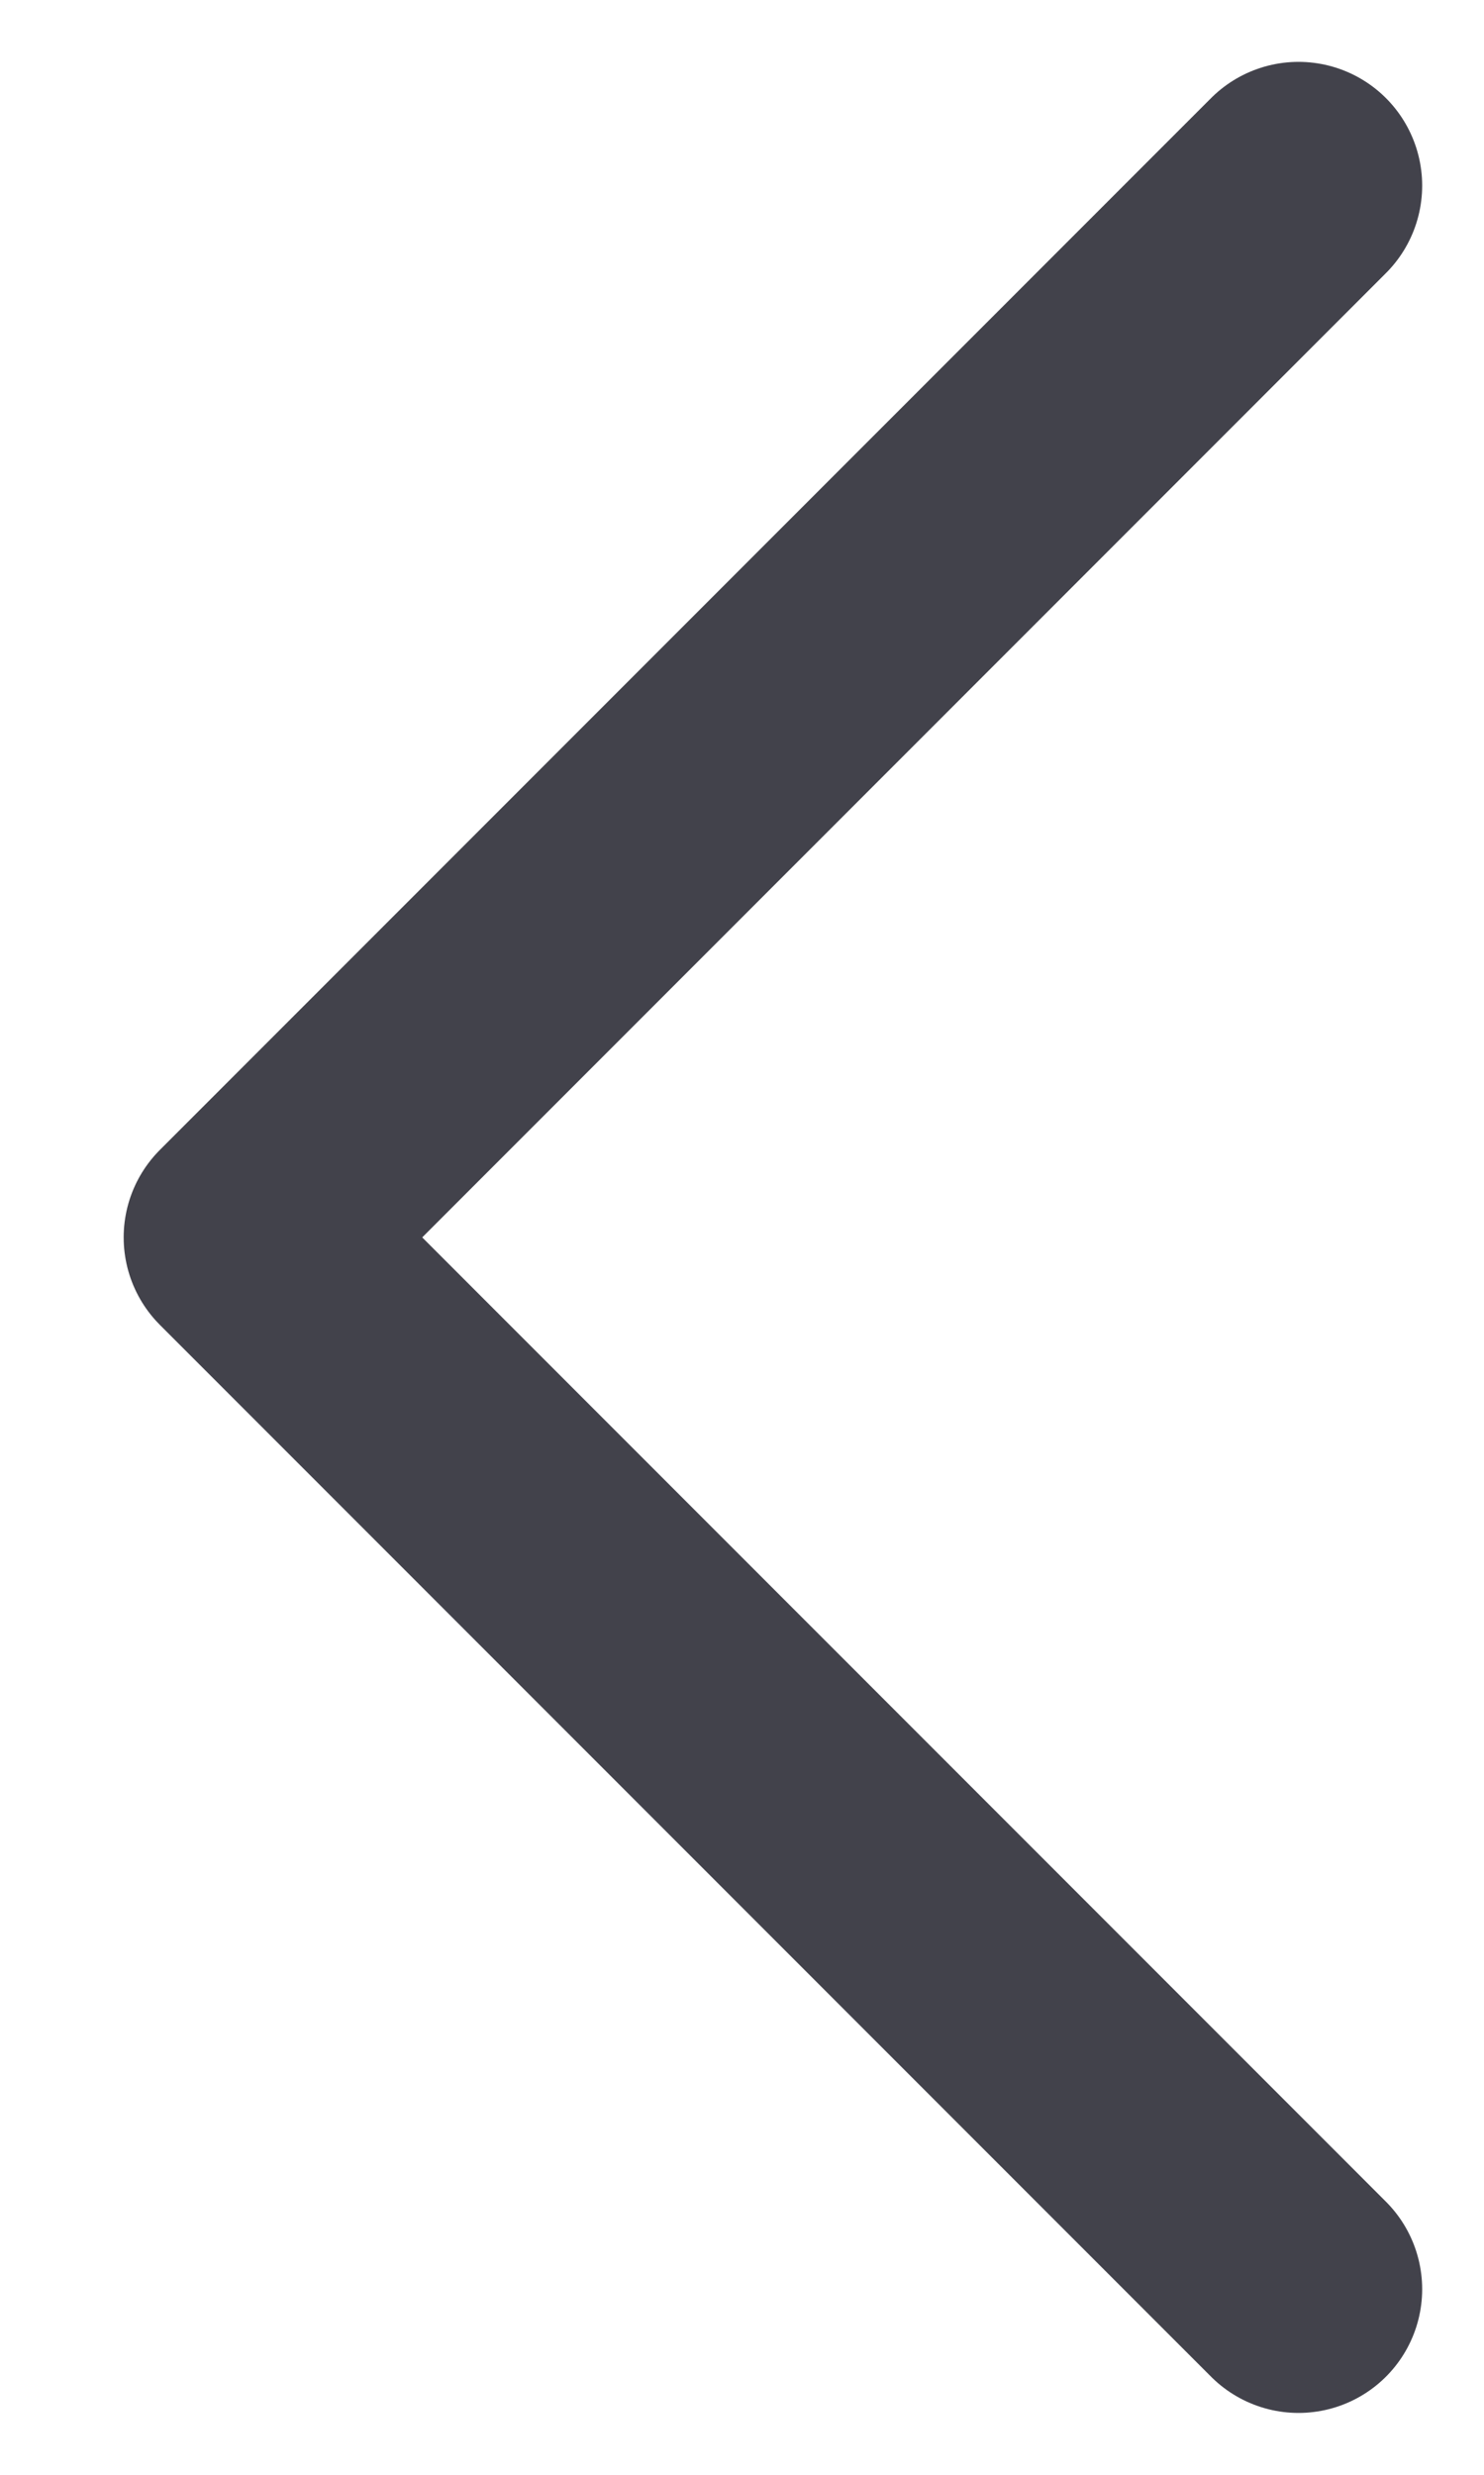 <svg width="6" height="10" viewBox="0 0 6 10" fill="none" xmlns="http://www.w3.org/2000/svg">
<path d="M5.25 9.25L1 5L5.25 0.75" stroke="#42424B" stroke-linecap="round" stroke-linejoin="round"/>
</svg>
